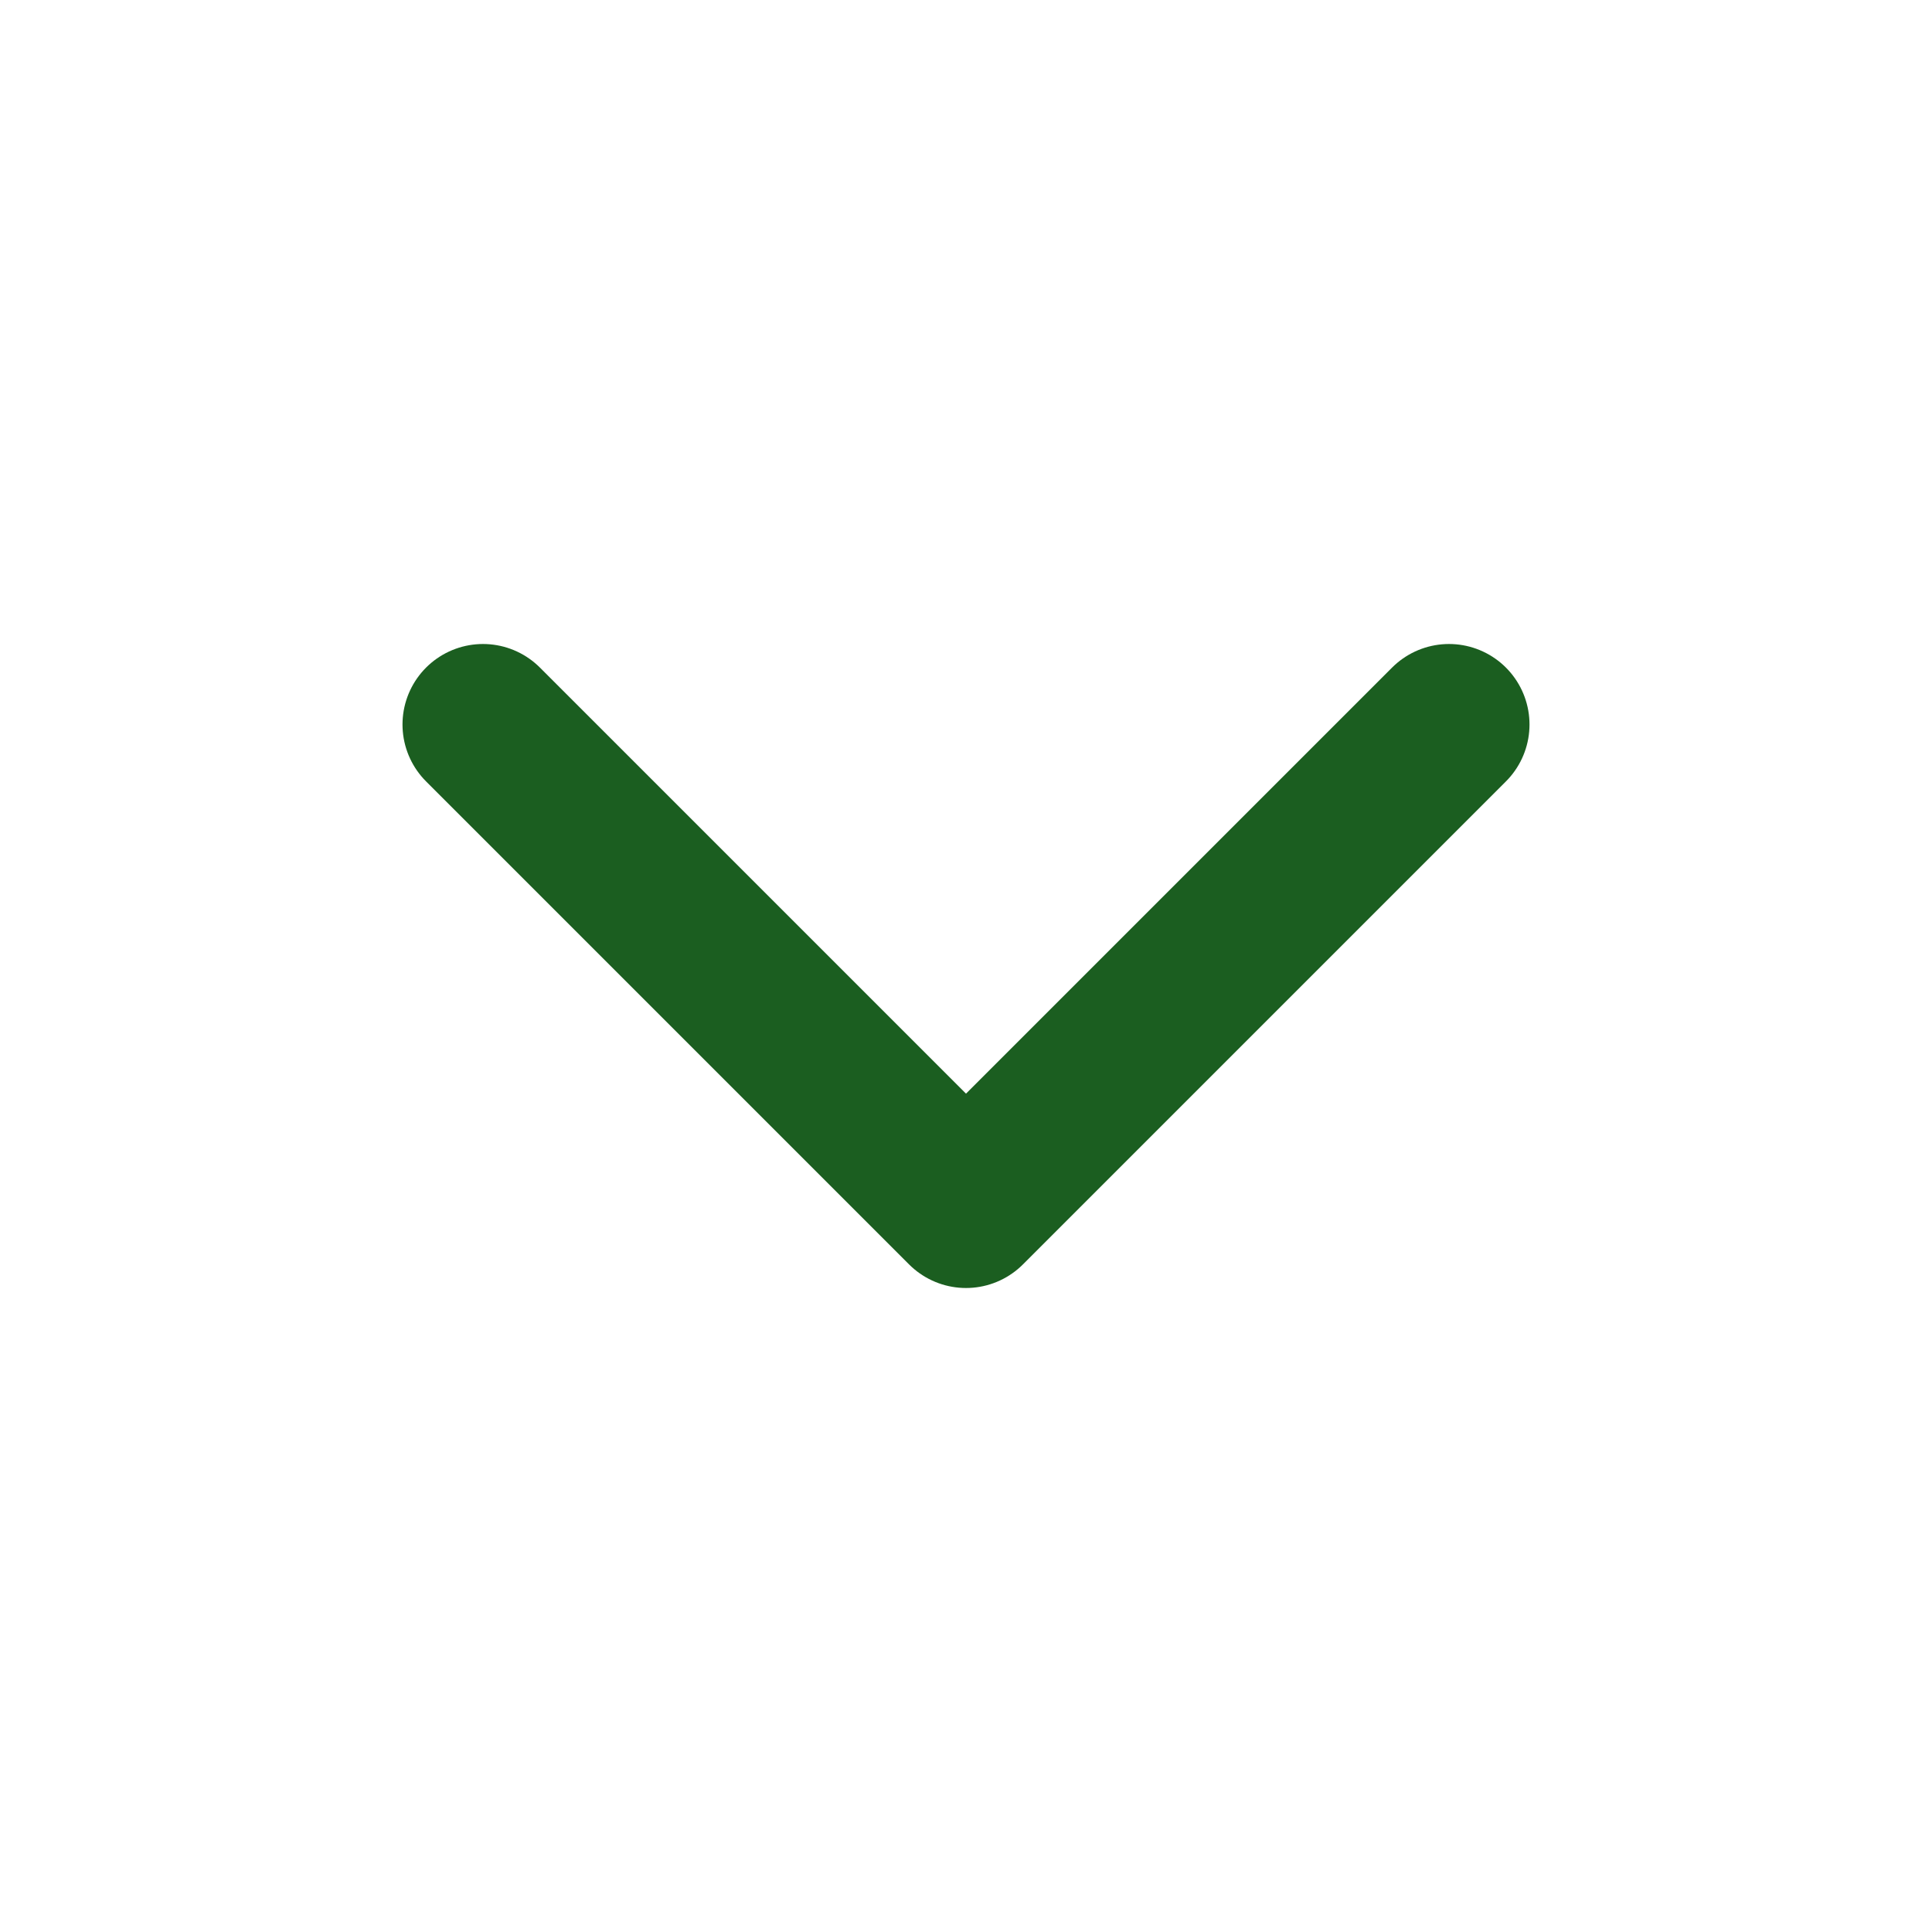 <svg width="24" height="24" viewBox="0 0 24 24" fill="none" xmlns="http://www.w3.org/2000/svg">
  <path d="M6 9L12 15L18 9" stroke="#1B5E20" stroke-width="2" stroke-linecap="round" stroke-linejoin="round"/>
</svg>
